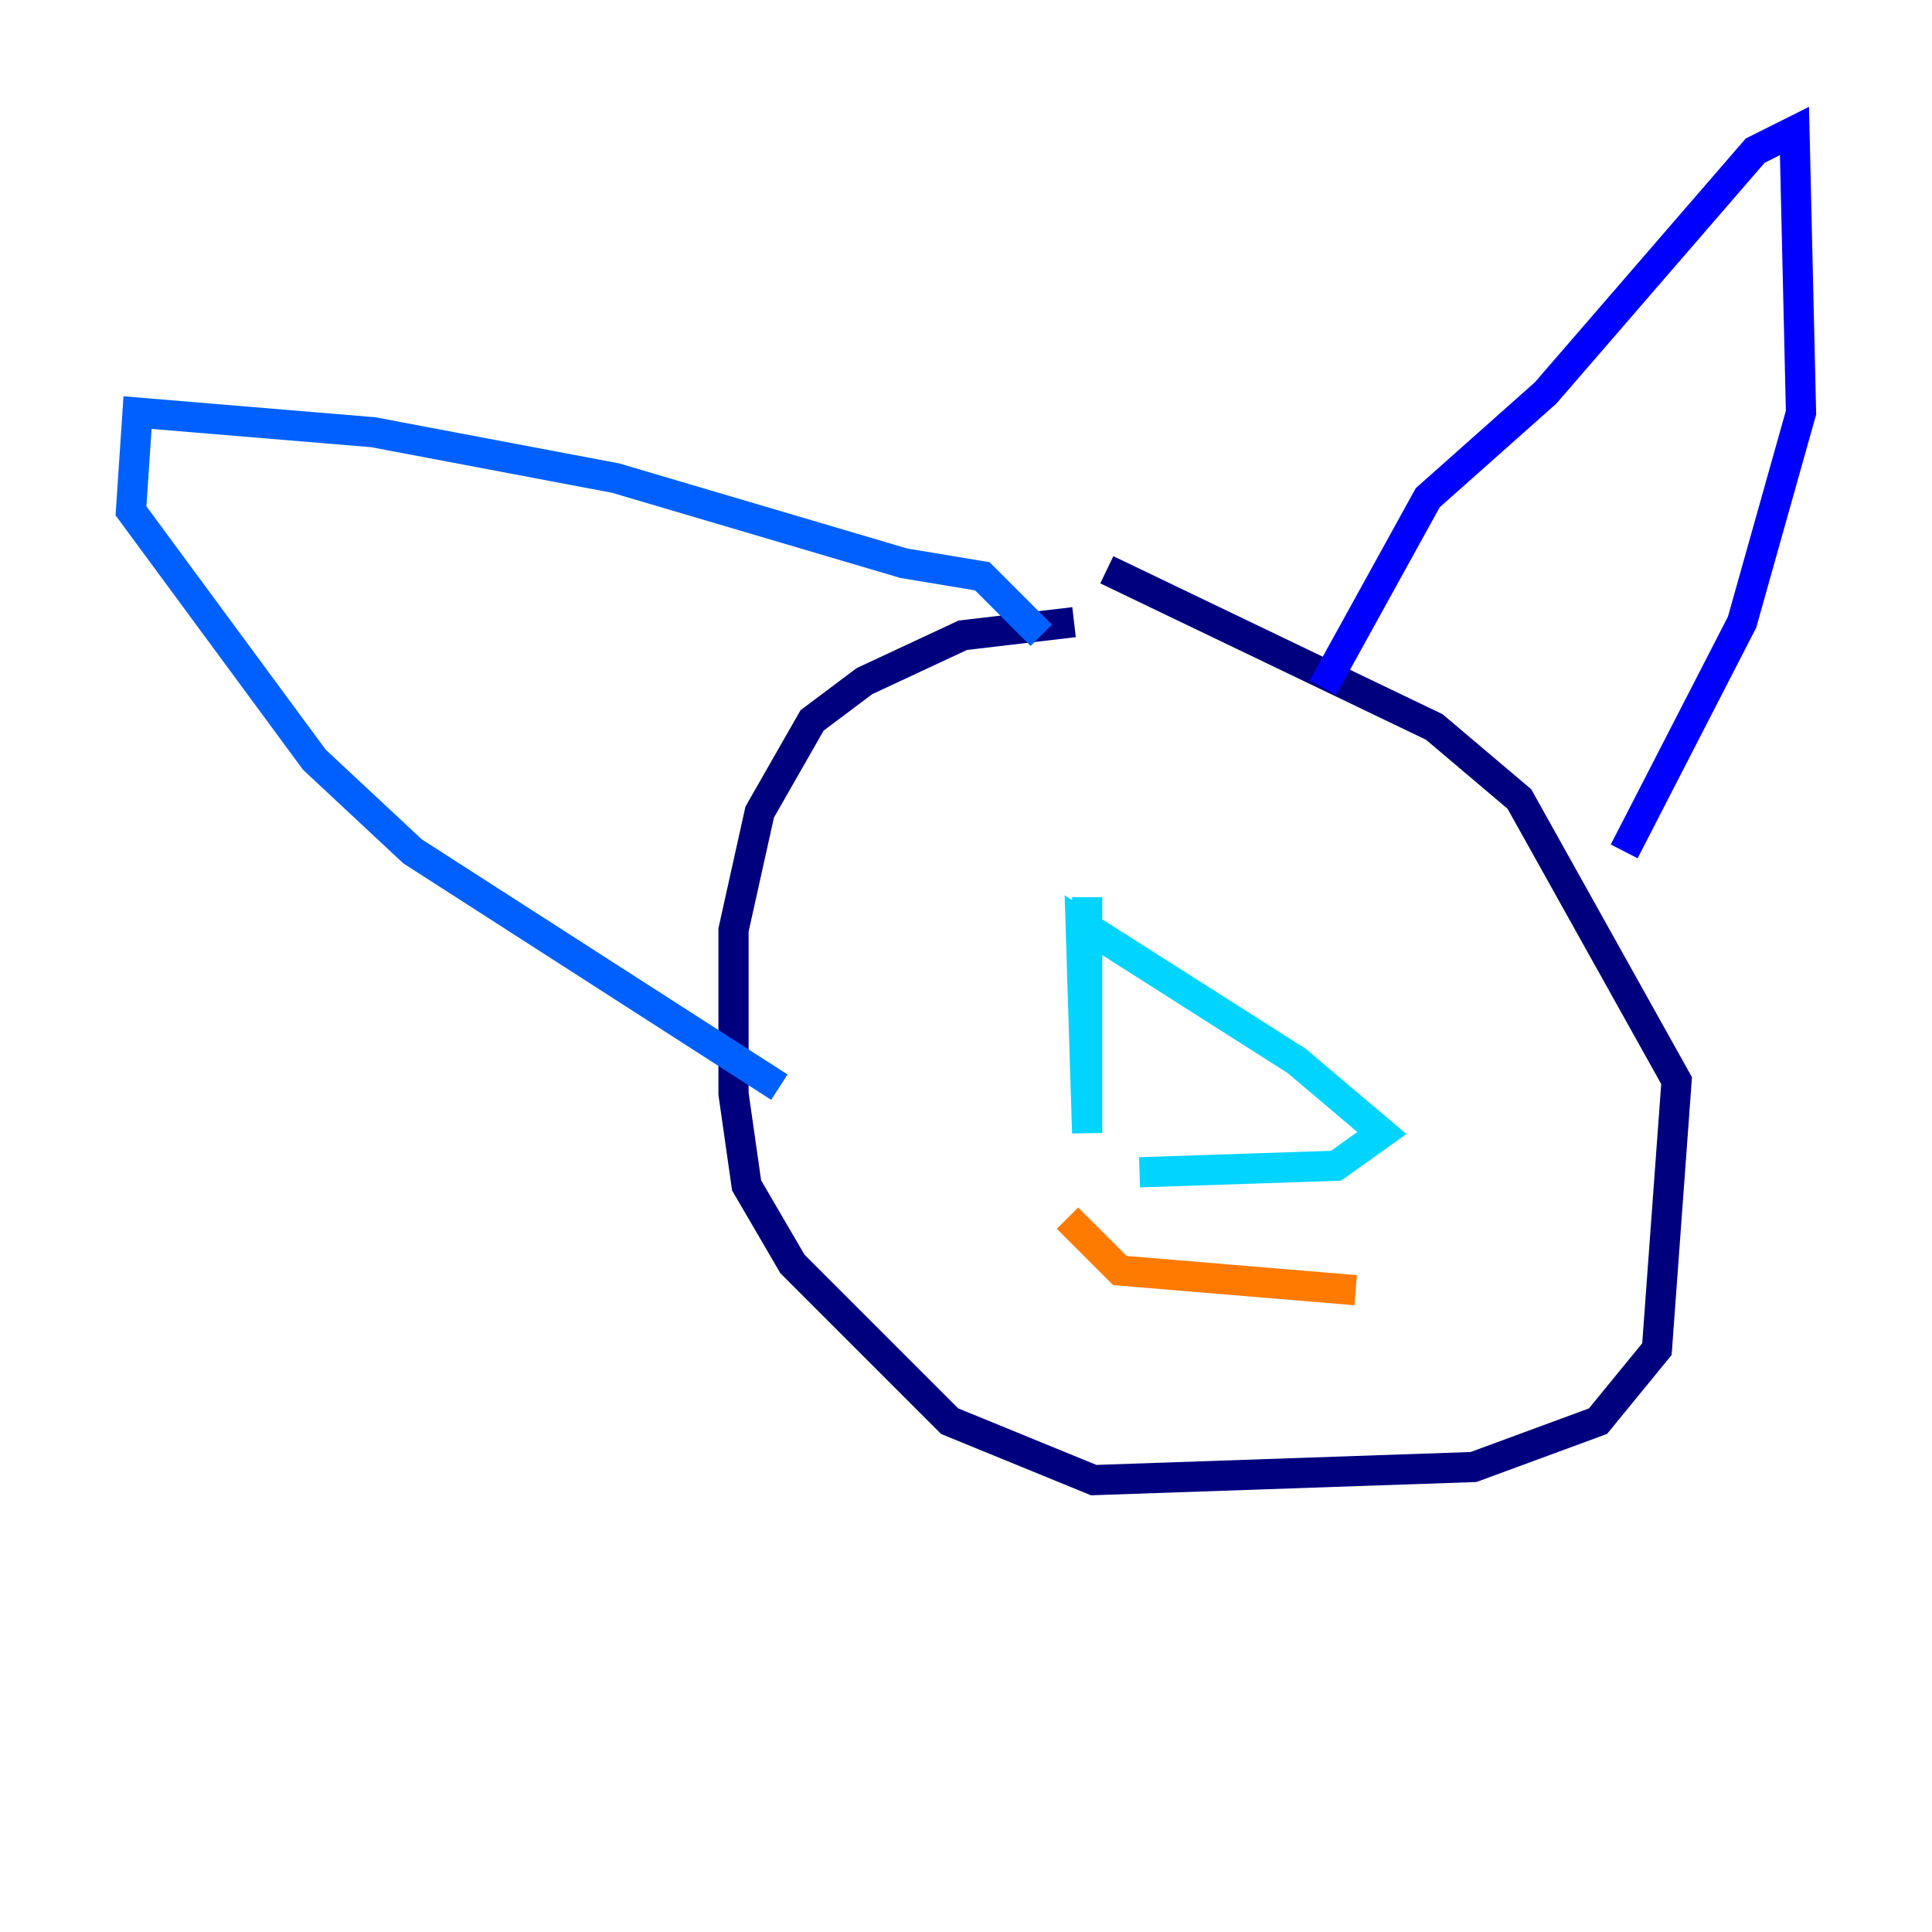 <?xml version="1.0" encoding="utf-8" ?>
<svg baseProfile="tiny" height="128" version="1.2" viewBox="0,0,128,128" width="128" xmlns="http://www.w3.org/2000/svg" xmlns:ev="http://www.w3.org/2001/xml-events" xmlns:xlink="http://www.w3.org/1999/xlink"><defs /><polyline fill="none" points="71.159,41.22 63.783,42.088 57.275,45.125 53.803,47.729 50.332,53.803 48.597,61.614 48.597,72.461 49.464,78.536 52.502,83.742 62.915,94.156 72.461,98.061 97.627,97.193 105.871,94.156 109.776,89.383 111.078,71.593 100.664,52.936 95.024,48.163 73.329,37.749" stroke="#00007f" stroke-width="2" /><polyline fill="none" points="87.647,45.559 94.59,32.976 102.4,26.034 116.285,9.98 118.888,8.678 119.322,27.336 115.417,41.22 107.607,56.407" stroke="#0000fe" stroke-width="2" /><polyline fill="none" points="68.99,42.088 65.085,38.183 59.878,37.315 40.786,31.675 24.732,28.637 9.112,27.336 8.678,33.844 20.827,50.332 27.336,56.407 51.634,72.027" stroke="#0060ff" stroke-width="2" /><polyline fill="none" points="72.027,59.444 72.027,75.064 71.593,61.18 85.912,70.291 91.552,75.064 88.515,77.234 75.498,77.668" stroke="#00d4ff" stroke-width="2" /><polyline fill="none" points="56.841,54.671 56.841,54.671" stroke="#4cffaa" stroke-width="2" /><polyline fill="none" points="72.027,53.37 72.027,53.37" stroke="#aaff4c" stroke-width="2" /><polyline fill="none" points="68.556,54.671 68.556,54.671" stroke="#ffe500" stroke-width="2" /><polyline fill="none" points="70.725,80.705 74.197,84.176 89.817,85.478" stroke="#ff7a00" stroke-width="2" /><polyline fill="none" points="70.725,64.217 70.725,64.217" stroke="#fe1200" stroke-width="2" /><polyline fill="none" points="76.8,50.332 76.8,50.332" stroke="#7f0000" stroke-width="2" /></svg>